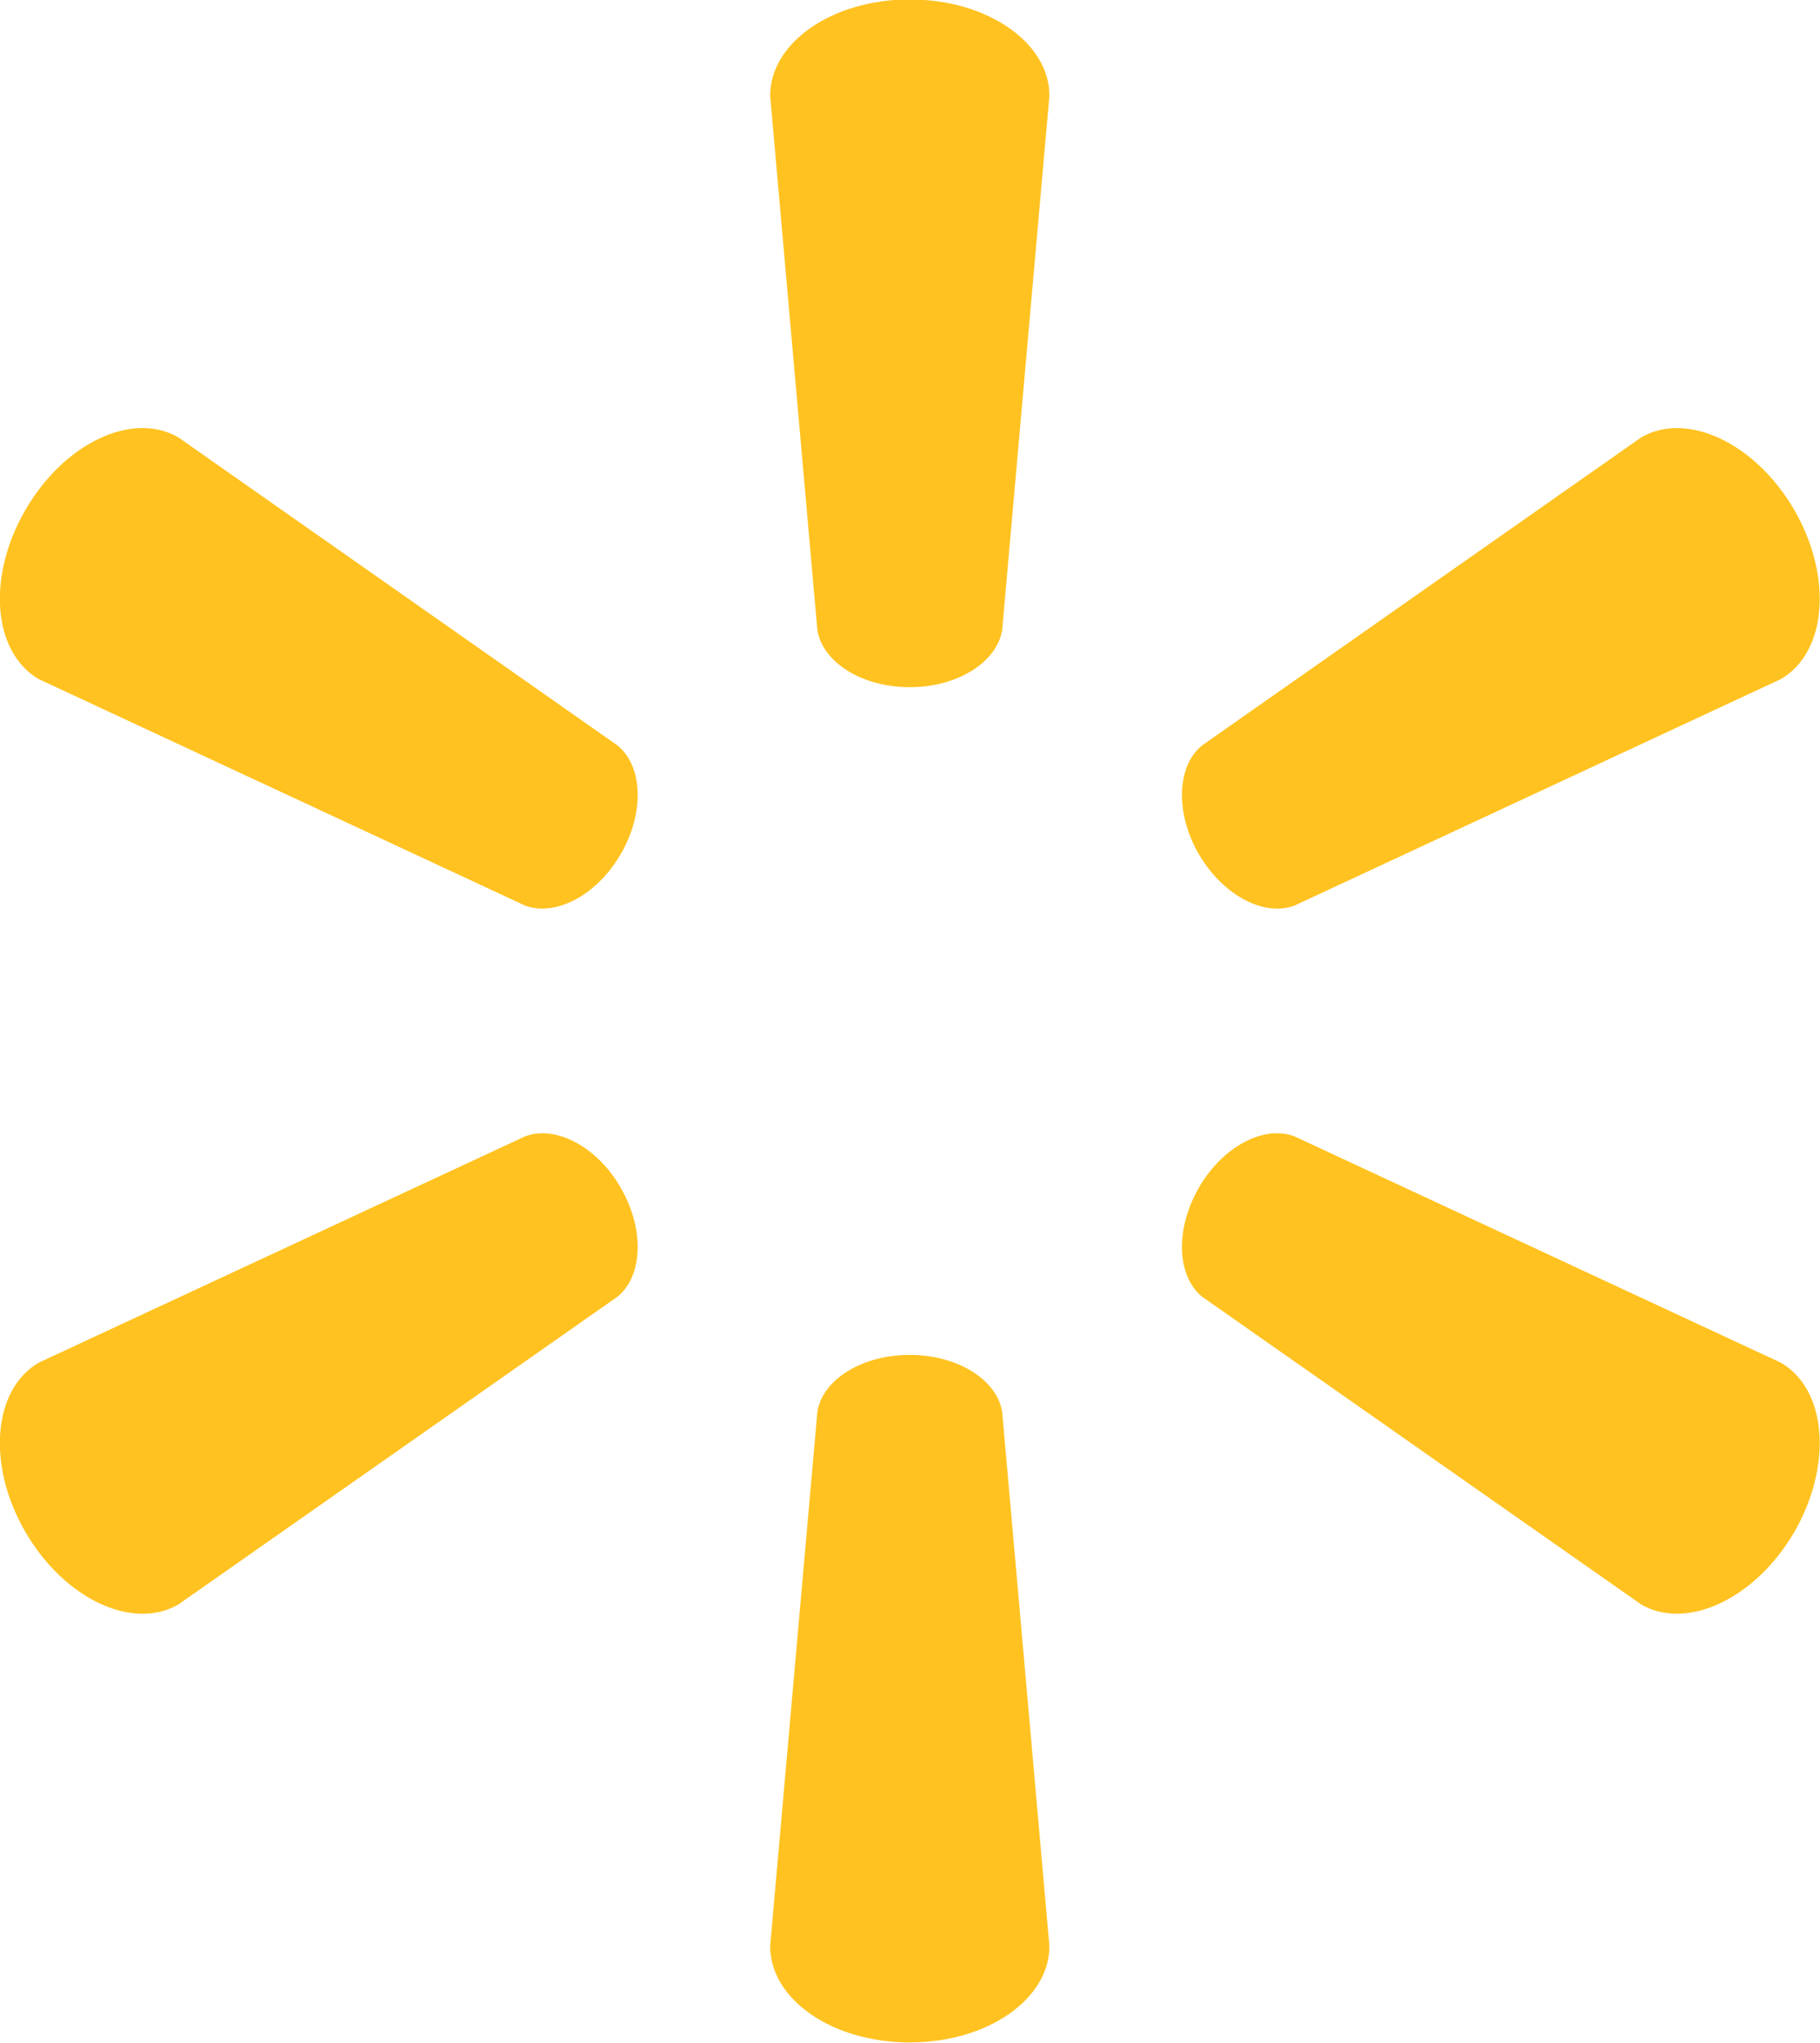 <?xml version="1.0" encoding="UTF-8" standalone="no"?>
<!-- Created with Inkscape (http://www.inkscape.org/) -->

<svg
   xmlns:dc="http://purl.org/dc/elements/1.1/"
   xmlns:cc="http://creativecommons.org/ns#"
   xmlns:rdf="http://www.w3.org/1999/02/22-rdf-syntax-ns#"
   xmlns:svg="http://www.w3.org/2000/svg"
   xmlns="http://www.w3.org/2000/svg"
   xmlns:sodipodi="http://sodipodi.sourceforge.net/DTD/sodipodi-0.dtd"
   xmlns:inkscape="http://www.inkscape.org/namespaces/inkscape"
   width="1026.121"
   height="1151.805"
   viewBox="0 0 1026.121 1151.805"
   id="svg4181"
   version="1.1"
   inkscape:version="0.91 r13725"
   sodipodi:docname="Walmart_Star.svg">
  <defs
     id="defs4183">
    <sodipodi:namedview
       id="namedview18"
       inkscape:cy="39.4548"
       inkscape:cx="823.14446"
       showgrid="false"
       fit-margin-top="0"
       objecttolerance="10"
       fit-margin-left="0"
       inkscape:zoom="8.8533333"
       gridtolerance="10"
       guidetolerance="10"
       bordercolor="#666666"
       pagecolor="#ffffff"
       borderopacity="1"
       inkscape:current-layer="svg2"
       inkscape:window-maximized="1"
       inkscape:window-y="-8"
       inkscape:window-x="-8"
       fit-margin-bottom="0"
       fit-margin-right="0"
       inkscape:window-height="1096"
       inkscape:pageshadow="2"
       inkscape:window-width="1920"
       inkscape:pageopacity="0" />
  </defs>
  <sodipodi:namedview
     id="base"
     pagecolor="#ffffff"
     bordercolor="#666666"
     borderopacity="1.0"
     inkscape:pageopacity="0.0"
     inkscape:pageshadow="2"
     inkscape:zoom="0.25"
     inkscape:cx="-353.01183"
     inkscape:cy="772.96988"
     inkscape:document-units="px"
     inkscape:current-layer="layer1"
     showgrid="false"
     units="px"
     inkscape:window-width="1366"
     inkscape:window-height="705"
     inkscape:window-x="-8"
     inkscape:window-y="-8"
     inkscape:window-maximized="1" />
  <g
     inkscape:label="Layer 1"
     inkscape:groupmode="layer"
     id="layer1"
     transform="translate(0,99.443)">
    <g
       id="g4820"
       transform="matrix(5.376,0,0,5.376,-1082.268,-4720.597)">
      <path
         style="fill:#ffc220;fill-opacity:1"
         id="path2974"
         inkscape:connector-curvature="0"
         class="st0"
         d="m 296.705,931.651 c 5.02,0 9.152,-2.611 9.71,-5.983 l 4.956,-56.048 c 0,-5.541 -6.491,-10.089 -14.65,-10.089 -8.152,0 -14.637,4.548 -14.637,10.089 l 4.953,56.048 c 0.545,3.372 4.677,5.983 9.684,5.983 l -0.017,0" />
      <path
         style="fill:#ffc220;fill-opacity:1"
         id="path2976"
         inkscape:connector-curvature="0"
         class="st0"
         d="m 266.411,949.158 c 2.518,-4.342 2.329,-9.222 -0.326,-11.391 l -46.069,-32.316 c -4.79,-2.774 -11.972,0.565 -16.049,7.634 -4.089,7.059 -3.365,14.946 1.412,17.719 l 51.012,23.753 c 3.189,1.182 7.538,-1.093 10.036,-5.431 l -0.017,0.033" />
      <path
         style="fill:#ffc220;fill-opacity:1"
         id="path2978"
         inkscape:connector-curvature="0"
         class="st0"
         d="m 327.024,949.128 c 2.515,4.339 6.84,6.614 10.032,5.431 l 51.012,-23.752 c 4.807,-2.774 5.491,-10.66 1.438,-17.719 -4.096,-7.062 -11.291,-10.408 -16.068,-7.634 l -46.073,32.316 c -2.634,2.166 -2.83,7.049 -0.326,11.391 l -0.02,-0.033" />
      <path
         style="fill:#ffc220;fill-opacity:1"
         id="path2980"
         inkscape:connector-curvature="0"
         class="st0"
         d="m 296.705,1001.665 c 5.02,0 9.152,2.588 9.71,5.963 l 4.956,56.042 c 0,5.558 -6.491,10.095 -14.65,10.095 -8.152,0 -14.637,-4.538 -14.637,-10.095 l 4.953,-56.042 c 0.545,-3.375 4.677,-5.963 9.684,-5.963 l -0.017,0" />
      <path
         style="fill:#ffc220;fill-opacity:1"
         id="path2982"
         inkscape:connector-curvature="0"
         class="st0"
         d="m 327.024,984.155 c 2.515,-4.352 6.84,-6.607 10.032,-5.412 l 51.012,23.736 c 4.807,2.777 5.491,10.67 1.438,17.736 -4.096,7.039 -11.291,10.395 -16.068,7.624 l -46.073,-32.286 c -2.634,-2.183 -2.83,-7.069 -0.326,-11.407 l -0.02,0" />
      <path
         style="fill:#ffc220;fill-opacity:1"
         id="path2984"
         inkscape:connector-curvature="0"
         class="st0"
         d="m 266.411,984.148 c 2.518,4.336 2.329,9.222 -0.326,11.408 l -46.069,32.286 c -4.79,2.771 -11.972,-0.585 -16.049,-7.624 -4.089,-7.066 -3.365,-14.959 1.412,-17.736 l 51.012,-23.736 c 3.189,-1.196 7.538,1.06 10.036,5.412 l -0.017,0" />
    </g>
  </g>
</svg>
